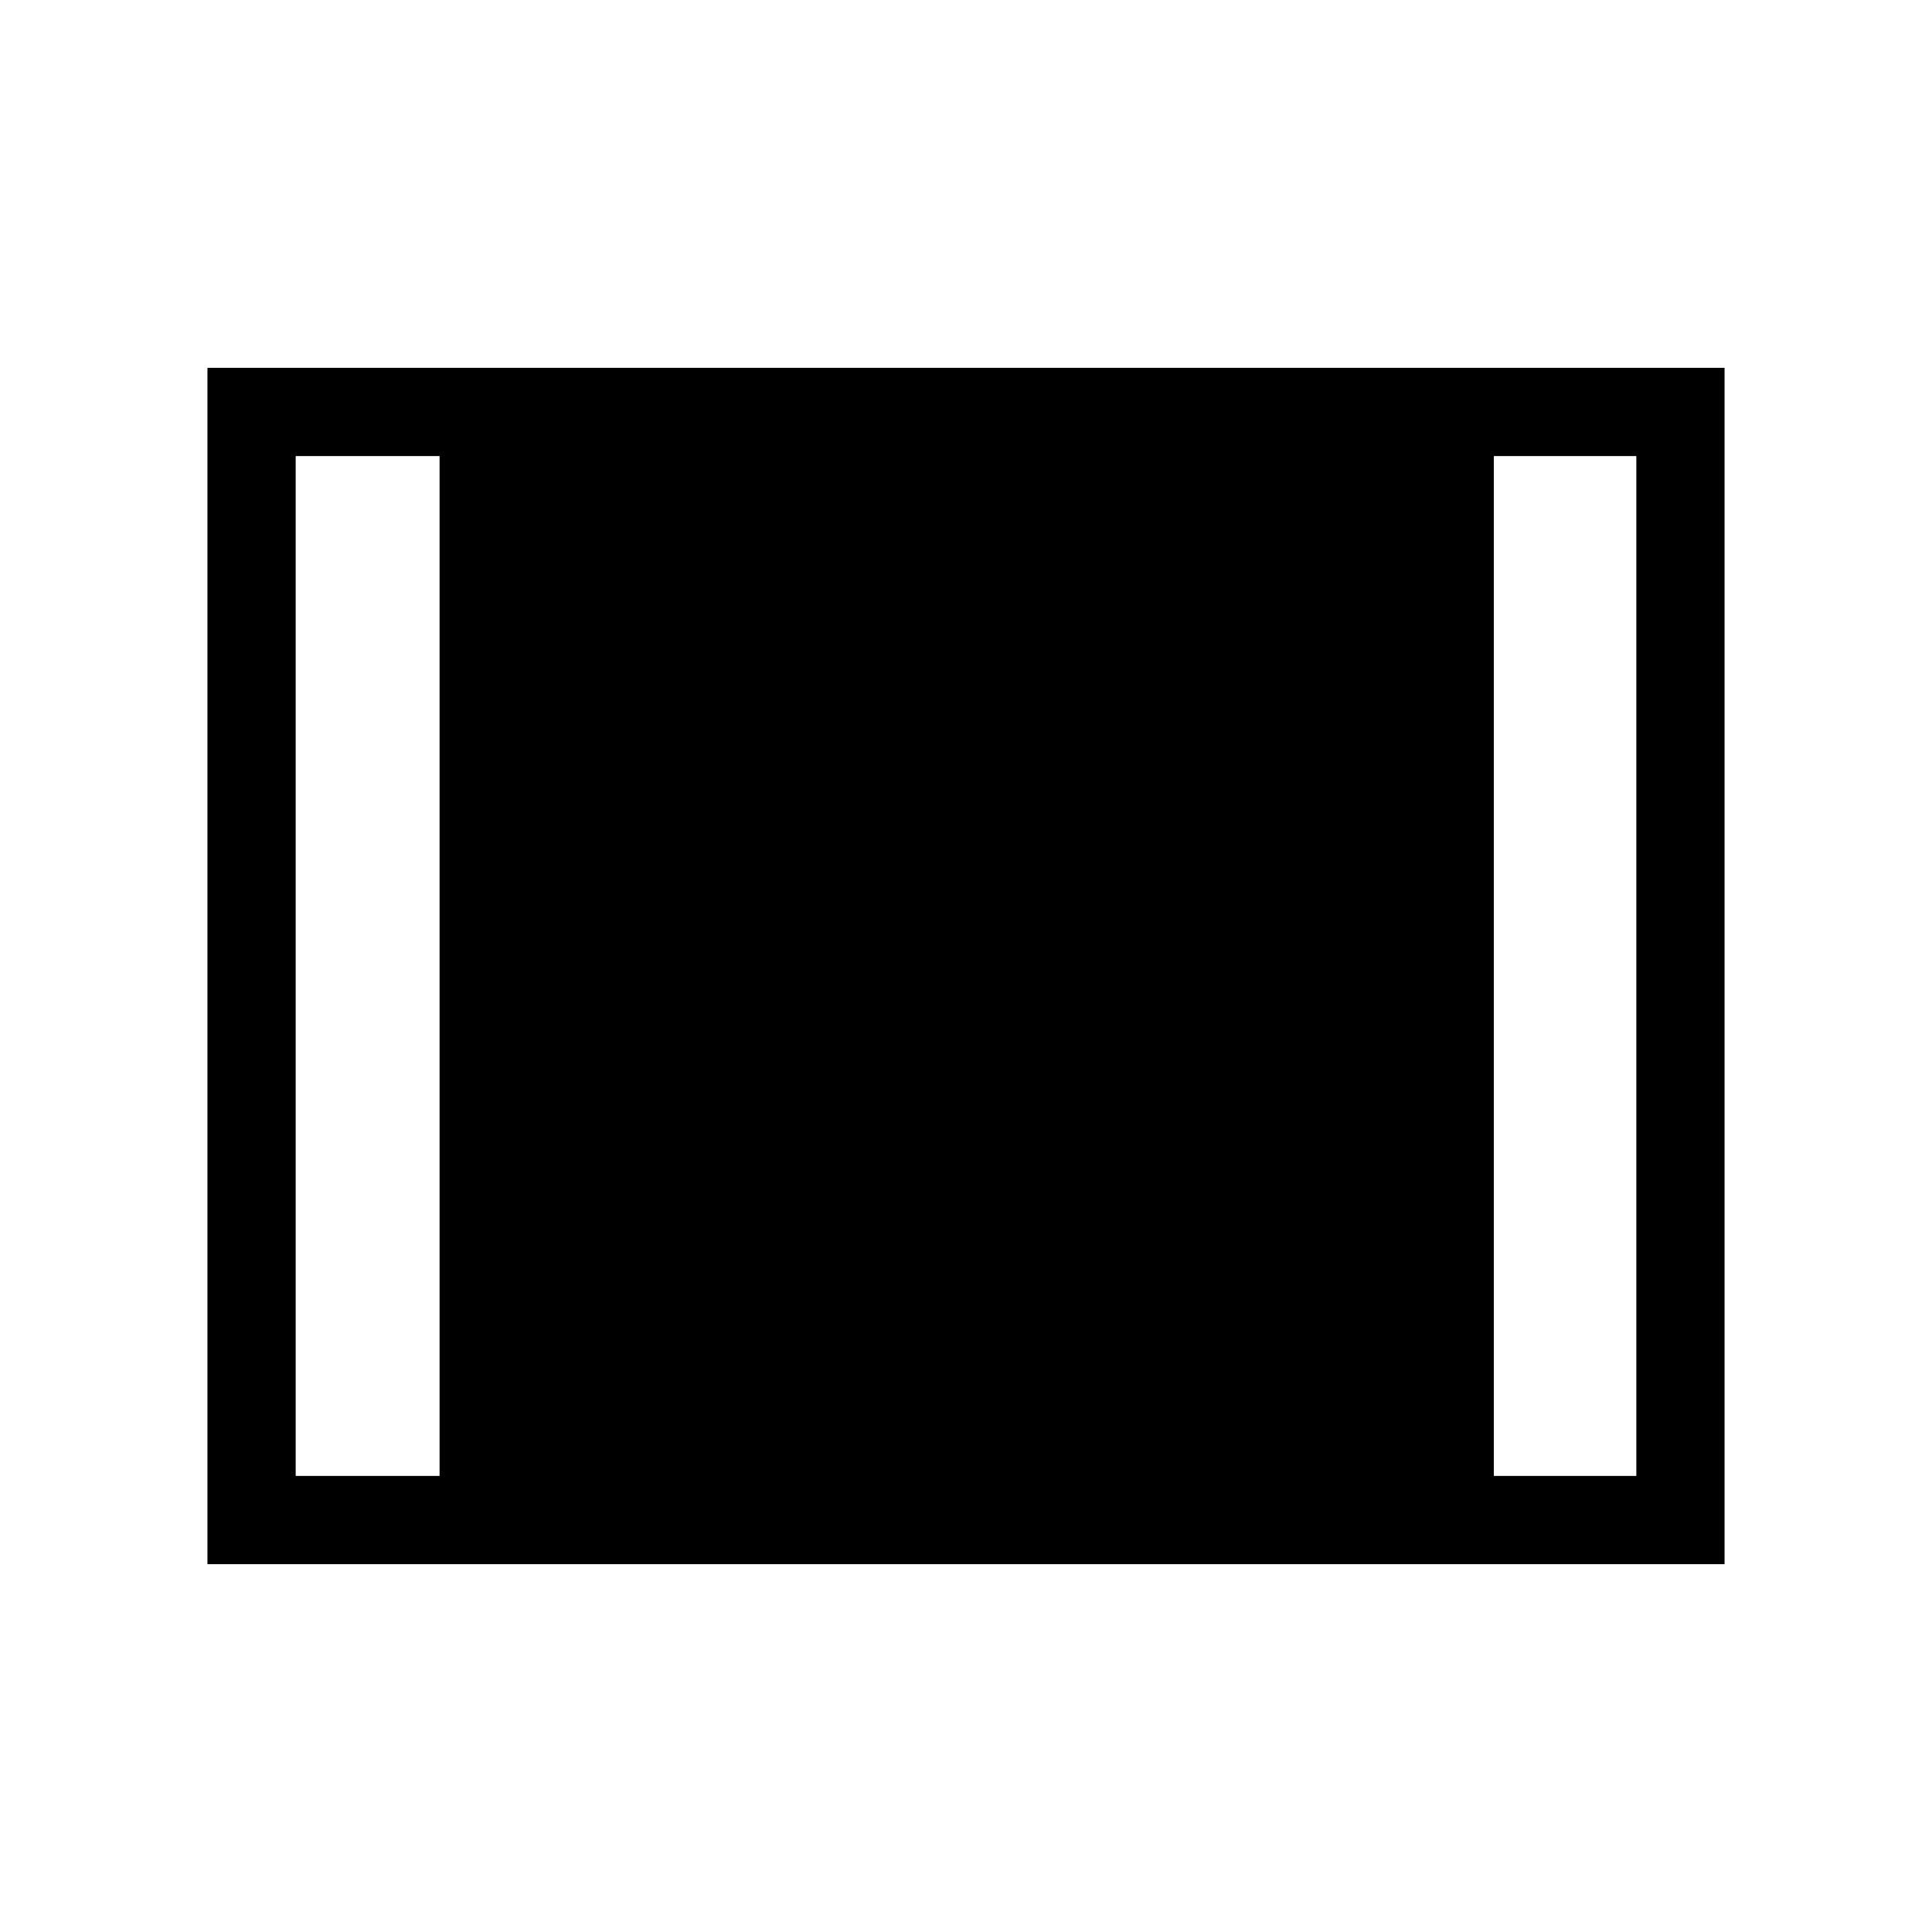 <svg xmlns="http://www.w3.org/2000/svg" height="48" viewBox="0 -960 960 960" width="48"><path d="M103.08-182.77v-594.46h753.84v594.46H103.08Zm43.84-43.85h71.5v-506.76h-71.5v506.76Zm595.35 0h70.81v-506.76h-70.81v506.76Z"/></svg>